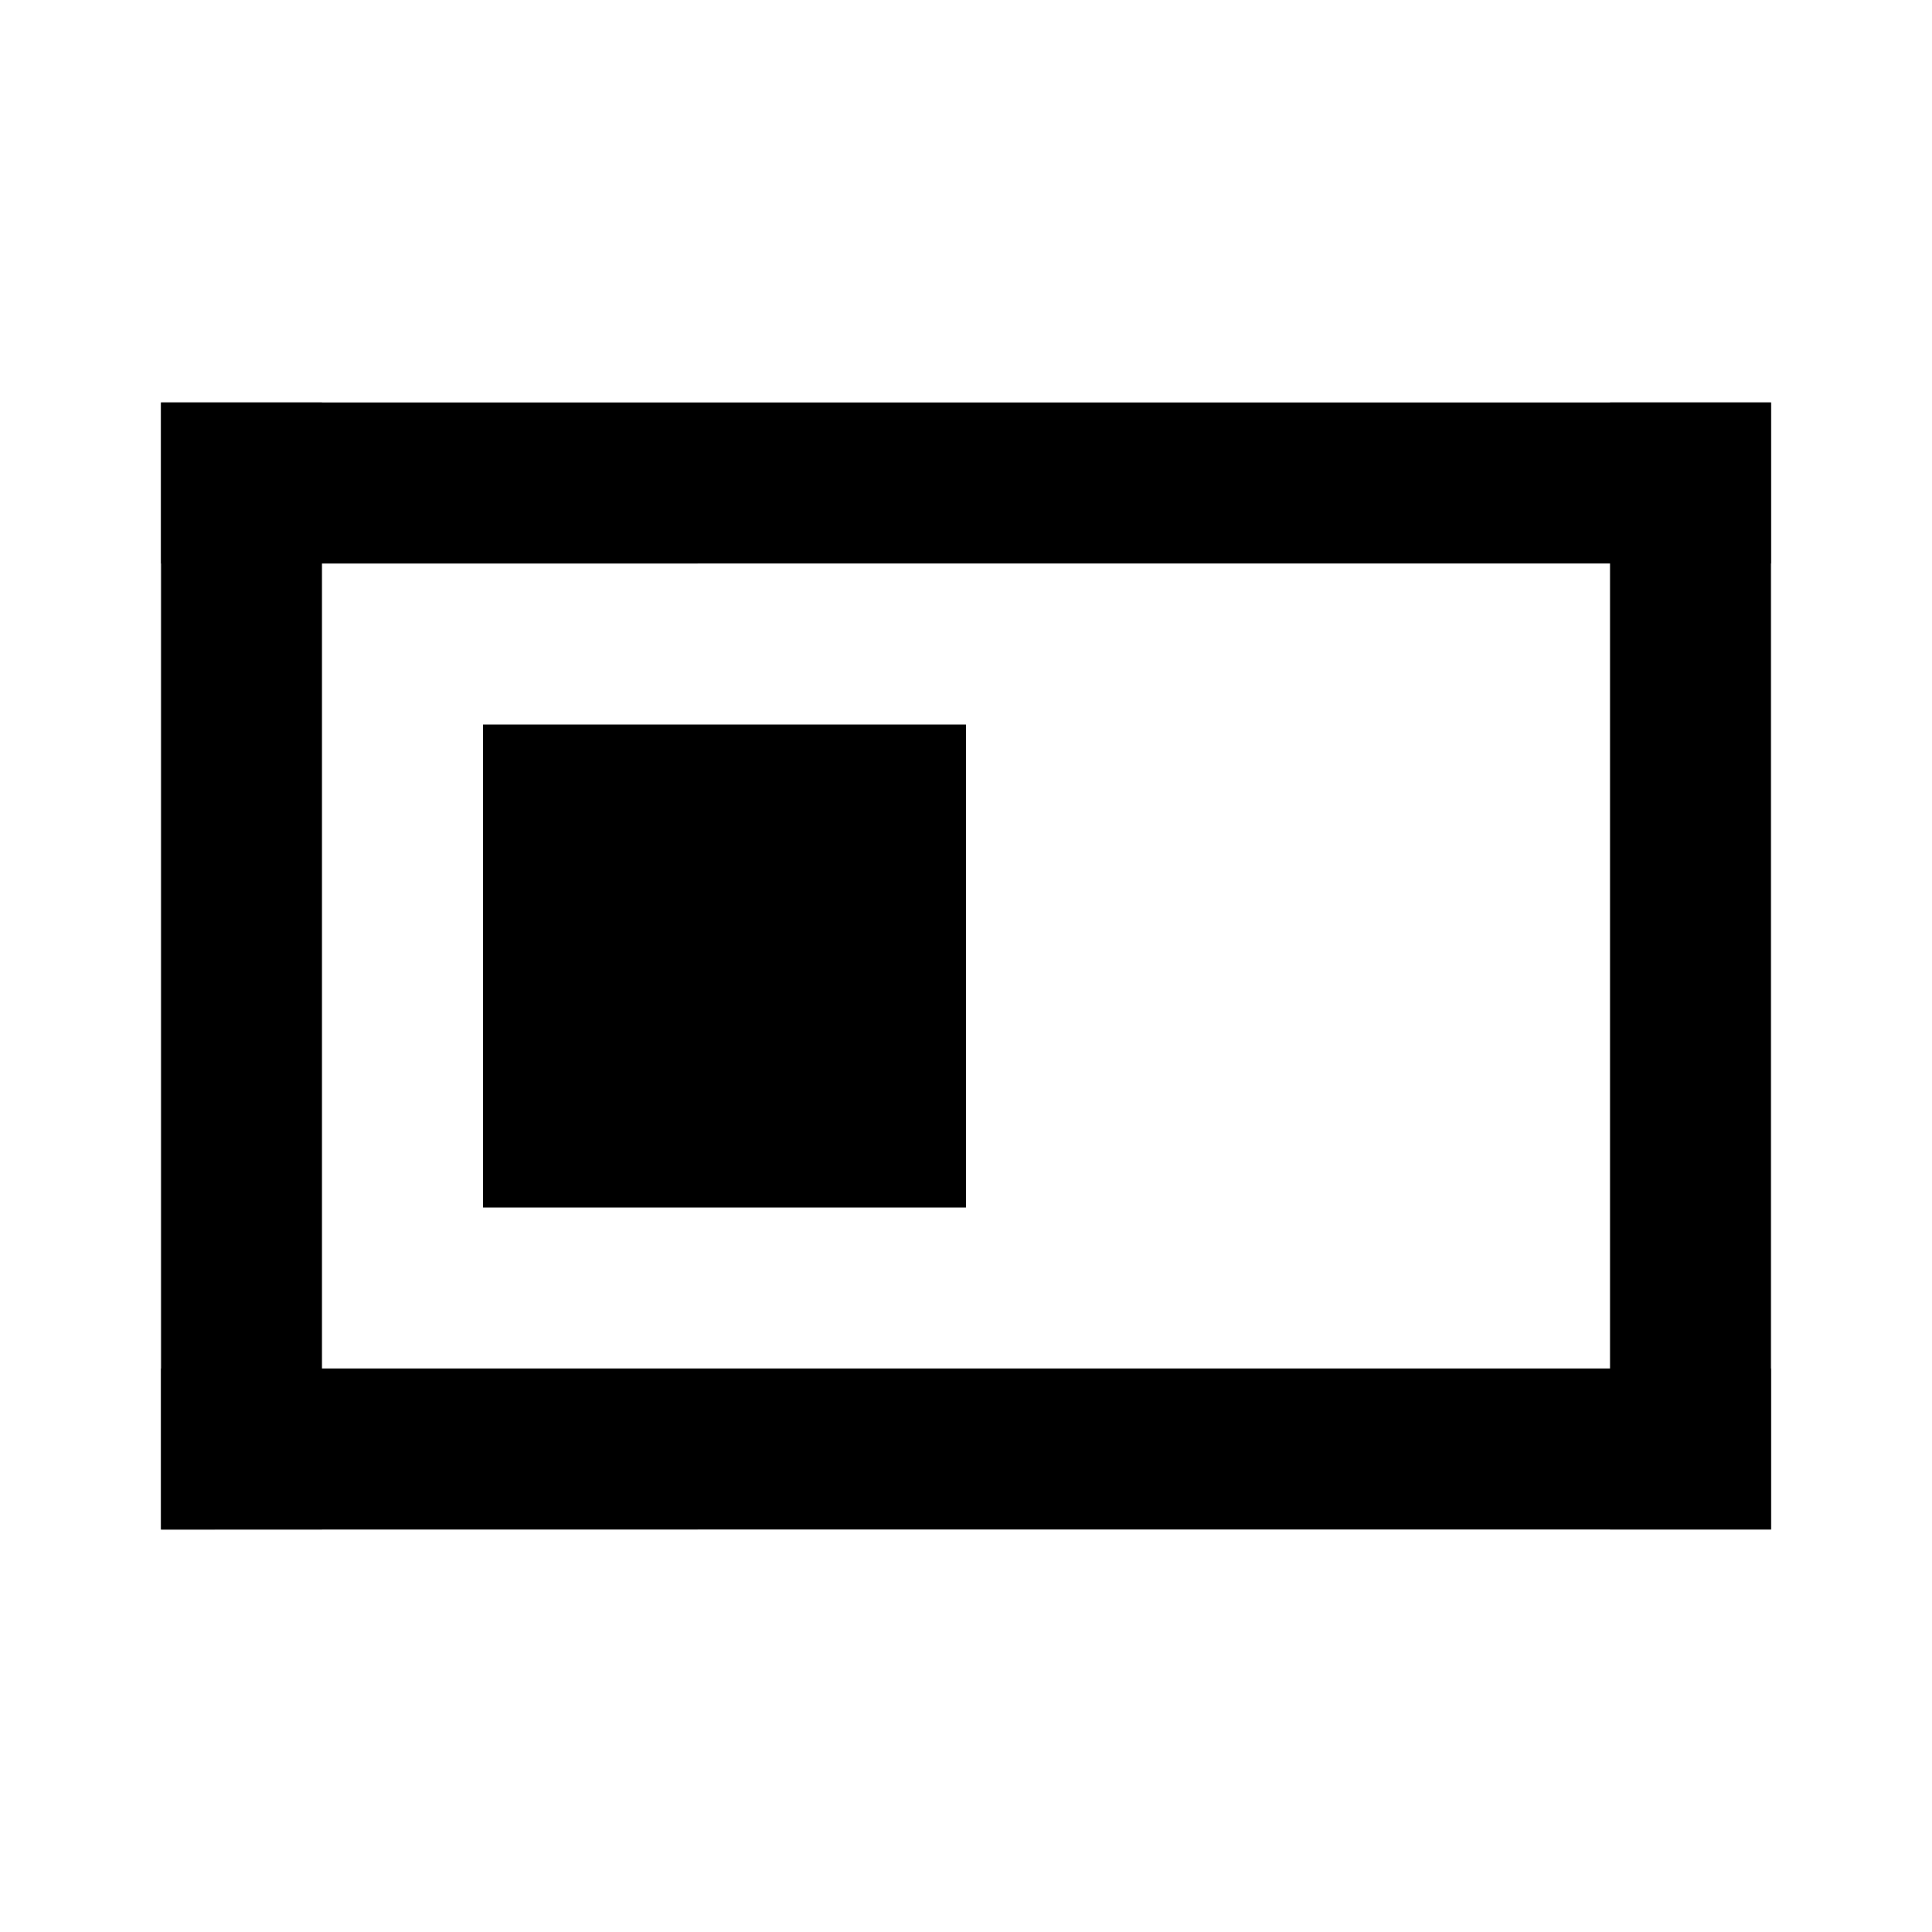 <svg width="24" height="24" fill="none" xmlns="http://www.w3.org/2000/svg"><path fill="currentColor" d="M2 5h20v2H2zM2 17h20v2H2z"/><path fill="currentColor" d="M2 5h2v14H2zM20 5h2v14h-2zM6 9h6v6H6z"/></svg>